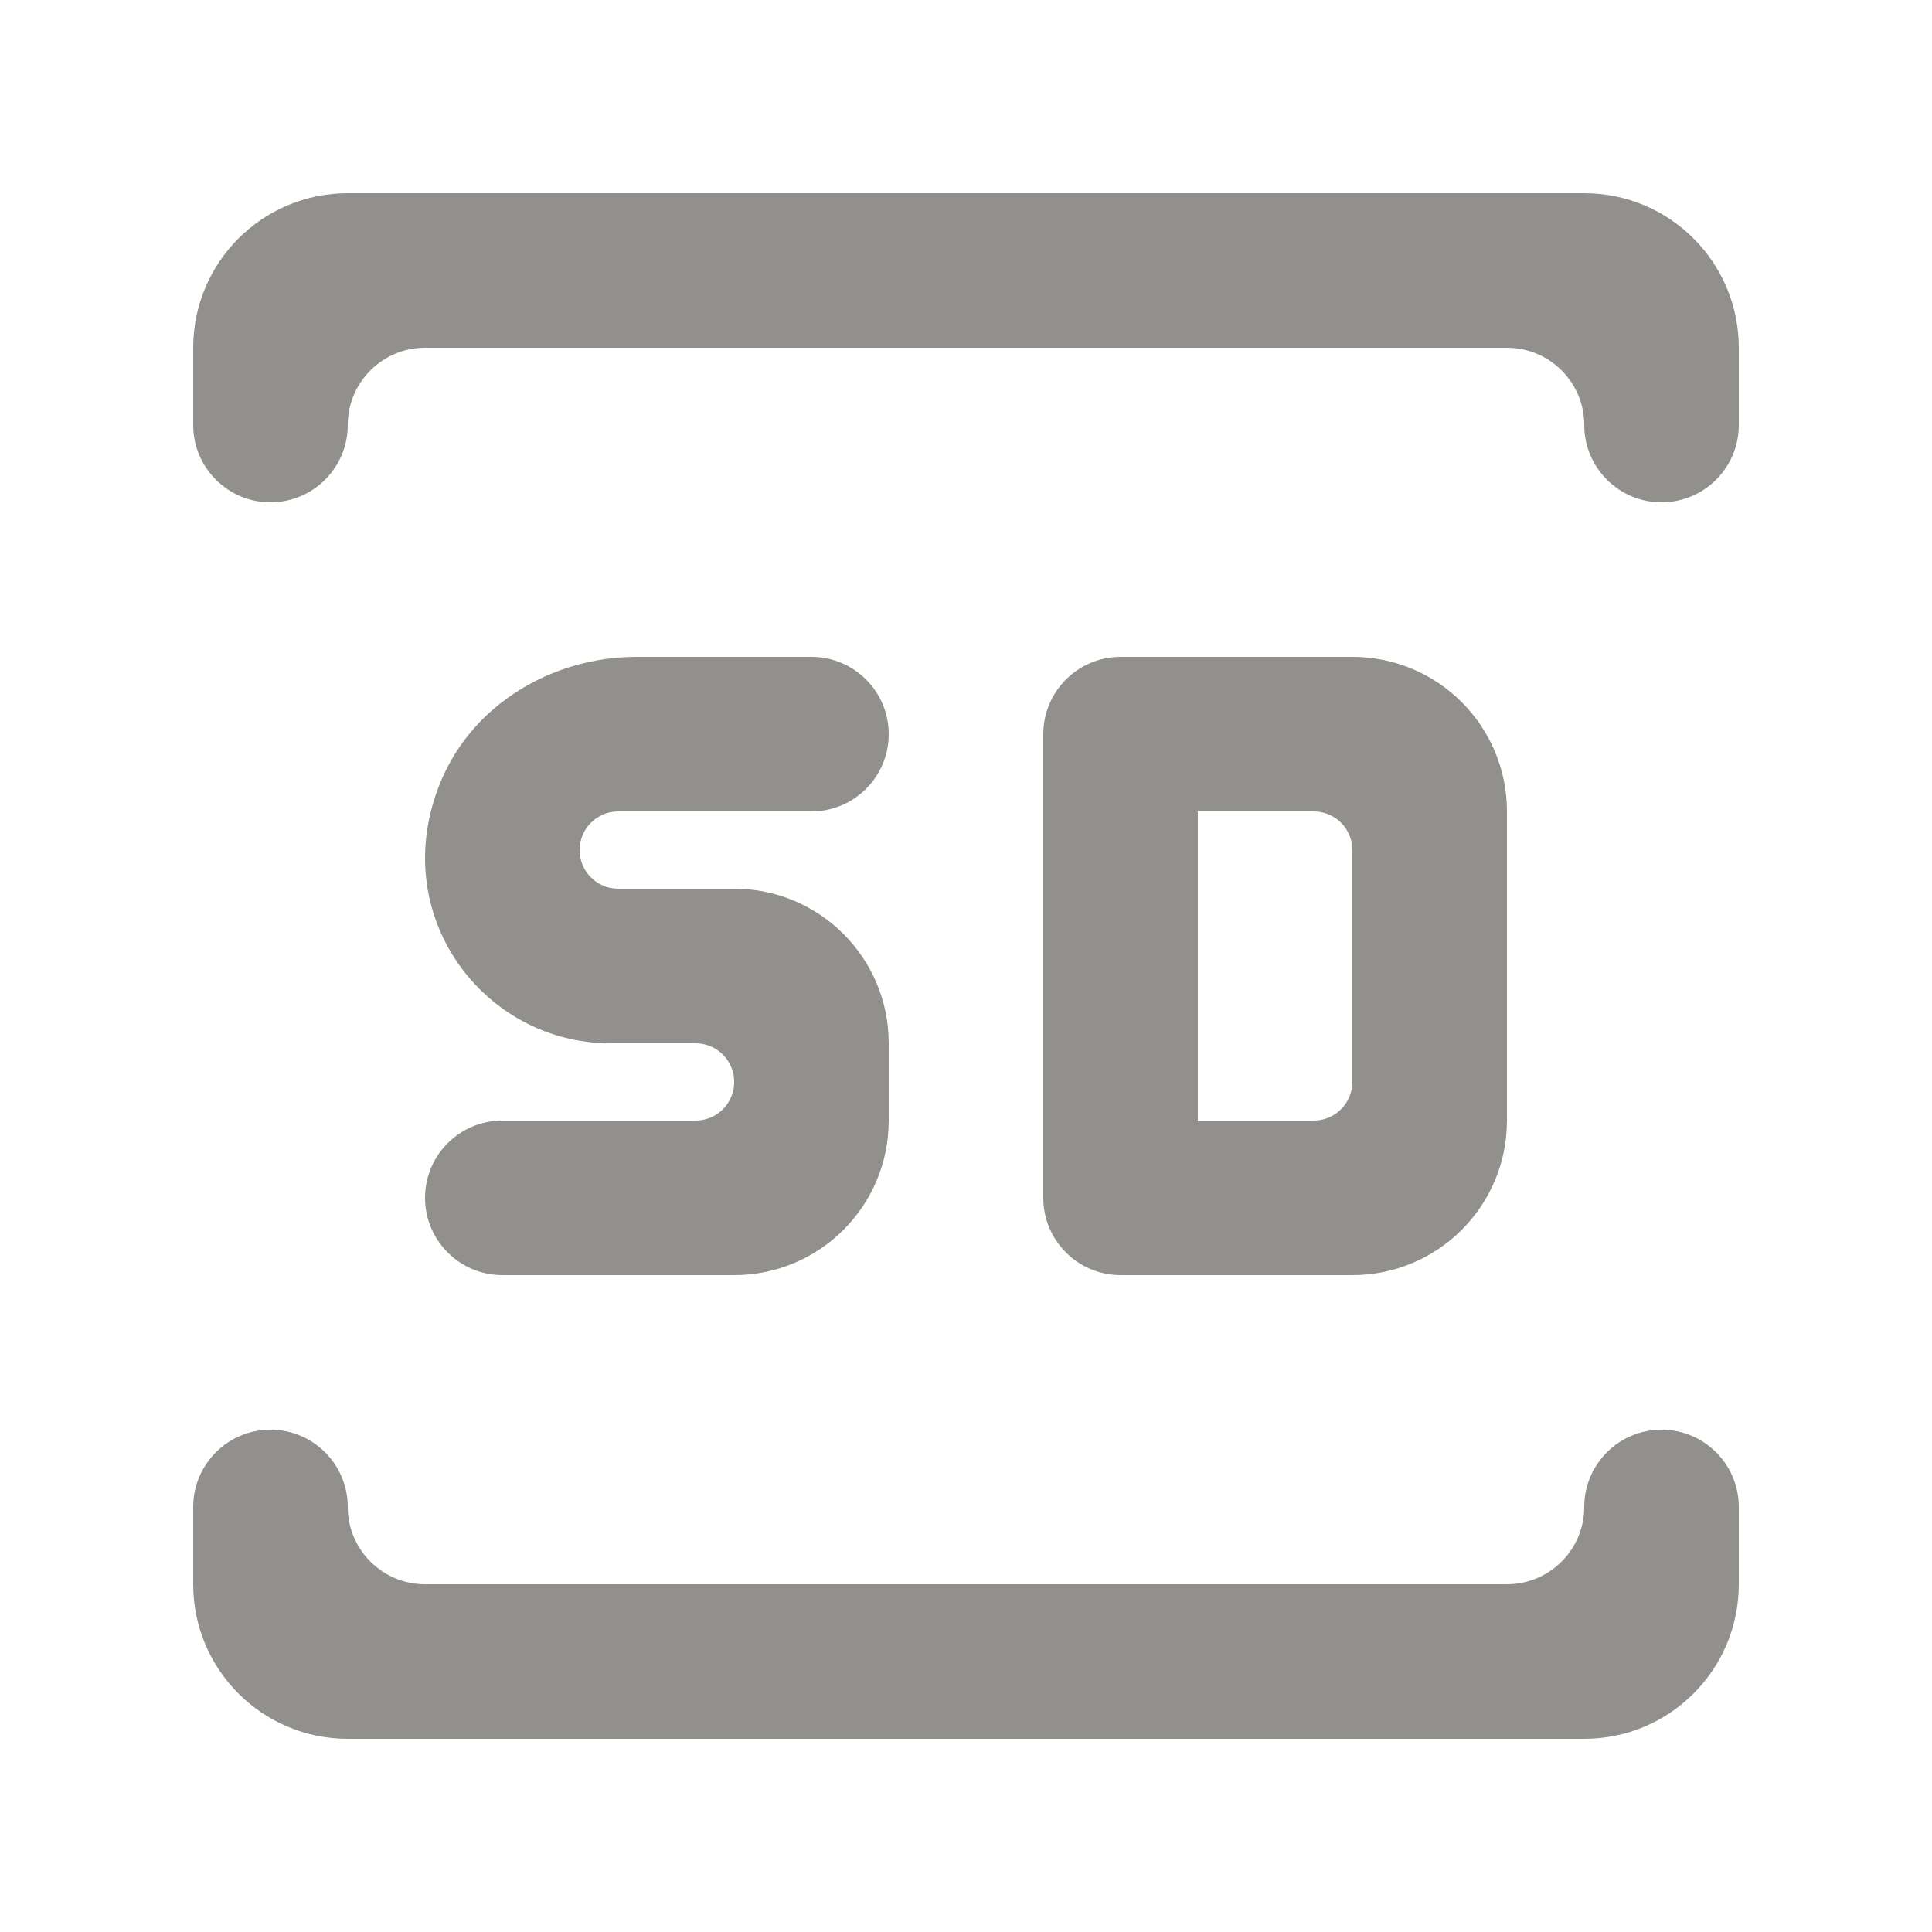 <!-- Generated by IcoMoon.io -->
<svg version="1.1" xmlns="http://www.w3.org/2000/svg" width="40" height="40" viewBox="0 0 40 40">
<title>mp-SD-1</title>
<path fill="#91908d" d="M14.4 23.2h-4c-0.883 0-1.6 0.717-1.6 1.6s0.717 1.6 1.6 1.6h4.8c1.768 0 3.2-1.432 3.2-3.2v-1.6c0-1.768-1.432-3.2-3.2-3.2h-2.4c-0.442 0-0.8-0.358-0.8-0.8s0.358-0.8 0.8-0.8h4c0.883 0 1.6-0.717 1.6-1.6s-0.717-1.6-1.6-1.6h-3.619c-1.736 0-3.389 0.974-4.054 2.578-1.144 2.755 0.885 5.422 3.506 5.422h1.768c0.442 0 0.8 0.358 0.8 0.8s-0.358 0.8-0.8 0.8v0zM28 17.6c0-0.442-0.358-0.8-0.8-0.8h-2.4v6.4h2.4c0.44 0 0.8-0.36 0.8-0.8v-4.8zM28 26.4h-4.8c-0.883 0-1.6-0.717-1.6-1.6v-9.6c0-0.883 0.717-1.6 1.6-1.6h4.8c1.768 0 3.2 1.432 3.2 3.2v6.4c0 1.768-1.432 3.2-3.2 3.2v0zM4 7.2v1.6c0 0.883 0.717 1.6 1.6 1.6s1.6-0.717 1.6-1.6c0-0.883 0.717-1.6 1.6-1.6h22.4c0.883 0 1.6 0.717 1.6 1.6s0.717 1.6 1.6 1.6c0.883 0 1.6-0.717 1.6-1.6v-1.6c0-1.768-1.432-3.2-3.2-3.2h-25.6c-1.768 0-3.2 1.432-3.2 3.2v0zM32.8 31.2v0c0-0.883 0.717-1.6 1.6-1.6s1.6 0.717 1.6 1.6v1.6c0 1.768-1.432 3.2-3.2 3.2h-25.6c-1.768 0-3.2-1.432-3.2-3.2v-1.6c0-0.883 0.717-1.6 1.6-1.6s1.6 0.717 1.6 1.6c0 0.883 0.717 1.6 1.6 1.6h22.4c0.883 0 1.6-0.717 1.6-1.6v0z"></path>
</svg>
